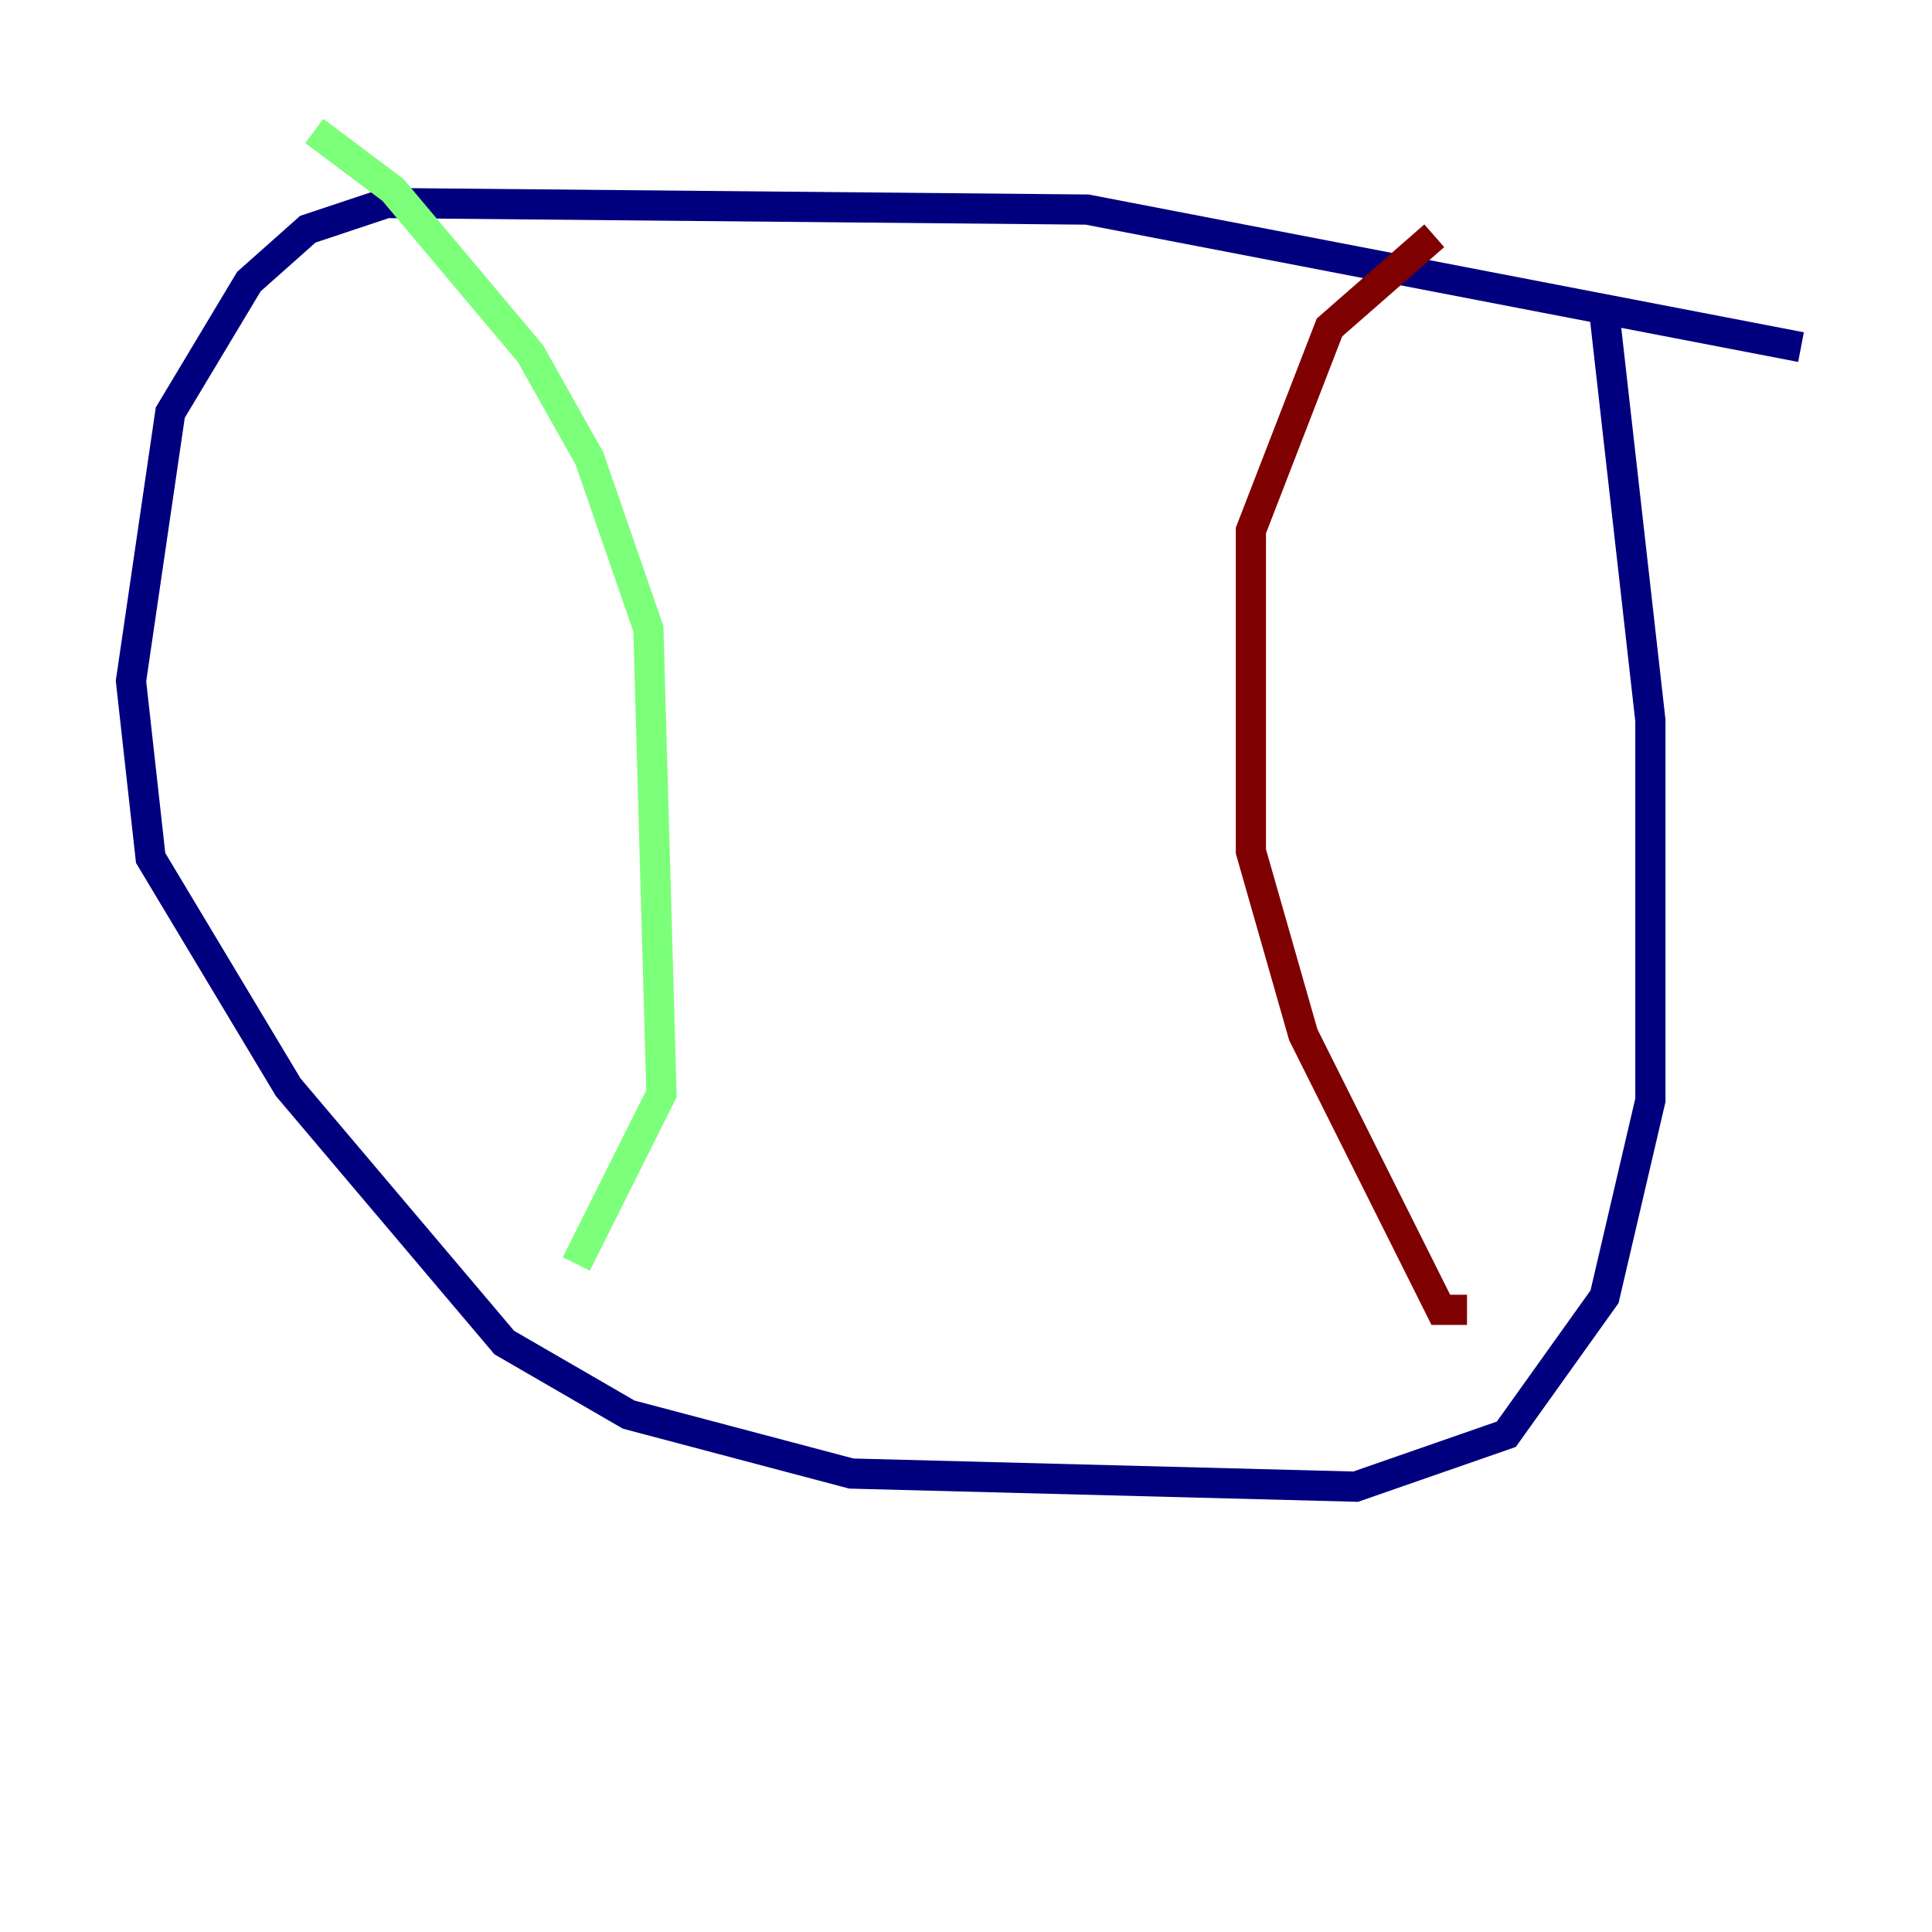 <?xml version="1.0" encoding="utf-8" ?>
<svg baseProfile="tiny" height="128" version="1.2" viewBox="0,0,128,128" width="128" xmlns="http://www.w3.org/2000/svg" xmlns:ev="http://www.w3.org/2001/xml-events" xmlns:xlink="http://www.w3.org/1999/xlink"><defs /><polyline fill="none" points="119.322,22.997 72.027,13.885 25.6,13.451 20.393,15.186 16.488,18.658 11.281,27.336 8.678,45.125 9.98,56.841 19.091,72.027 33.41,88.949 41.654,93.722 56.407,97.627 89.817,98.495 99.797,95.024 106.305,85.912 109.342,72.895 109.342,47.729 106.305,20.827" stroke="#00007f" stroke-width="2" /><polyline fill="none" points="20.827,8.678 26.034,12.583 35.146,23.43 39.051,30.373 42.956,41.654 43.824,72.461 38.183,83.742" stroke="#7cff79" stroke-width="2" /><polyline fill="none" points="95.024,15.62 88.081,21.695 82.875,35.146 82.875,56.407 86.346,68.556 95.458,86.78 97.193,86.78" stroke="#7f0000" stroke-width="2" /></svg>